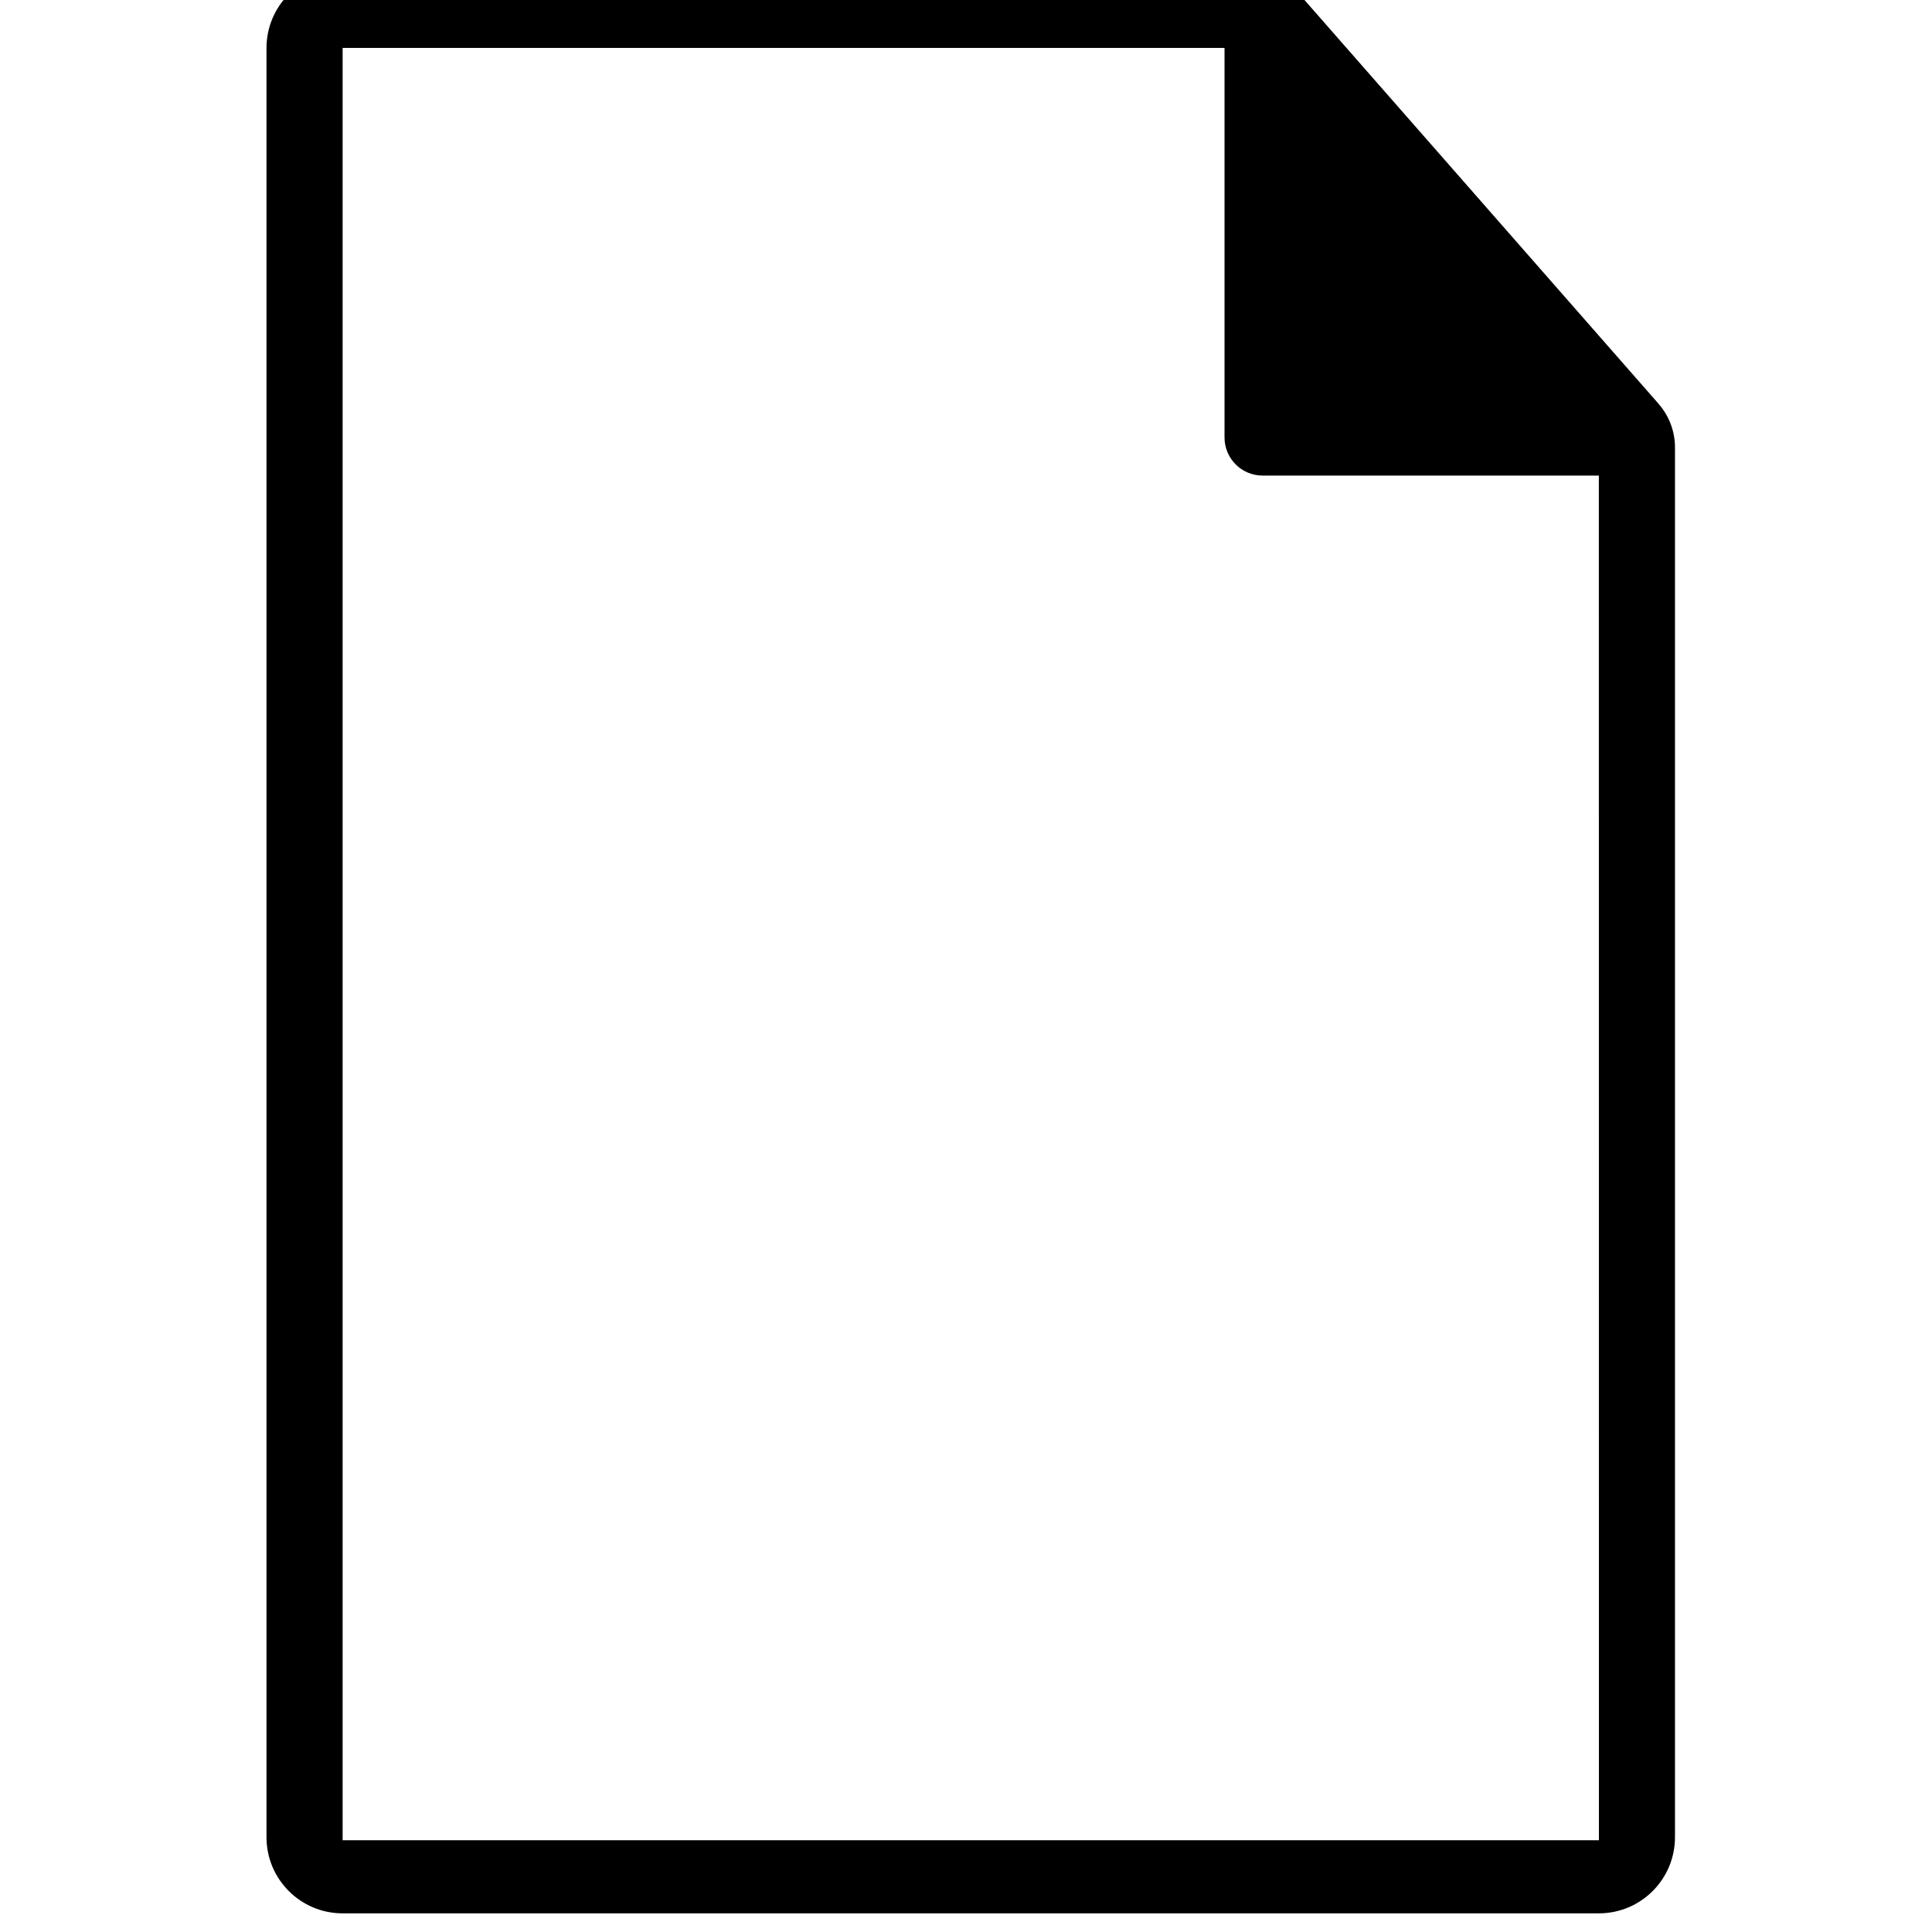 <!-- Generated by IcoMoon.io -->
<svg version="1.1" xmlns="http://www.w3.org/2000/svg" width="32" height="32" viewBox="0 0 32 32">
<title>blank-file</title>
<path d="M27.473 6.69l-5.95-6.785c-0.207-0.236-0.506-0.371-0.819-0.371h-15.029c-0.696 0-1.261 0.565-1.261 1.261v29.635c0 0.697 0.565 1.261 1.261 1.261h20.807c0.697 0 1.261-0.565 1.261-1.261v-23.020c0-0.264-0.096-0.52-0.27-0.718zM5.675 30.48v-29.686h14.607v6.452c0 0.348 0.282 0.631 0.631 0.631h5.569l0.001 22.603h-20.808z"></path>
</svg>
